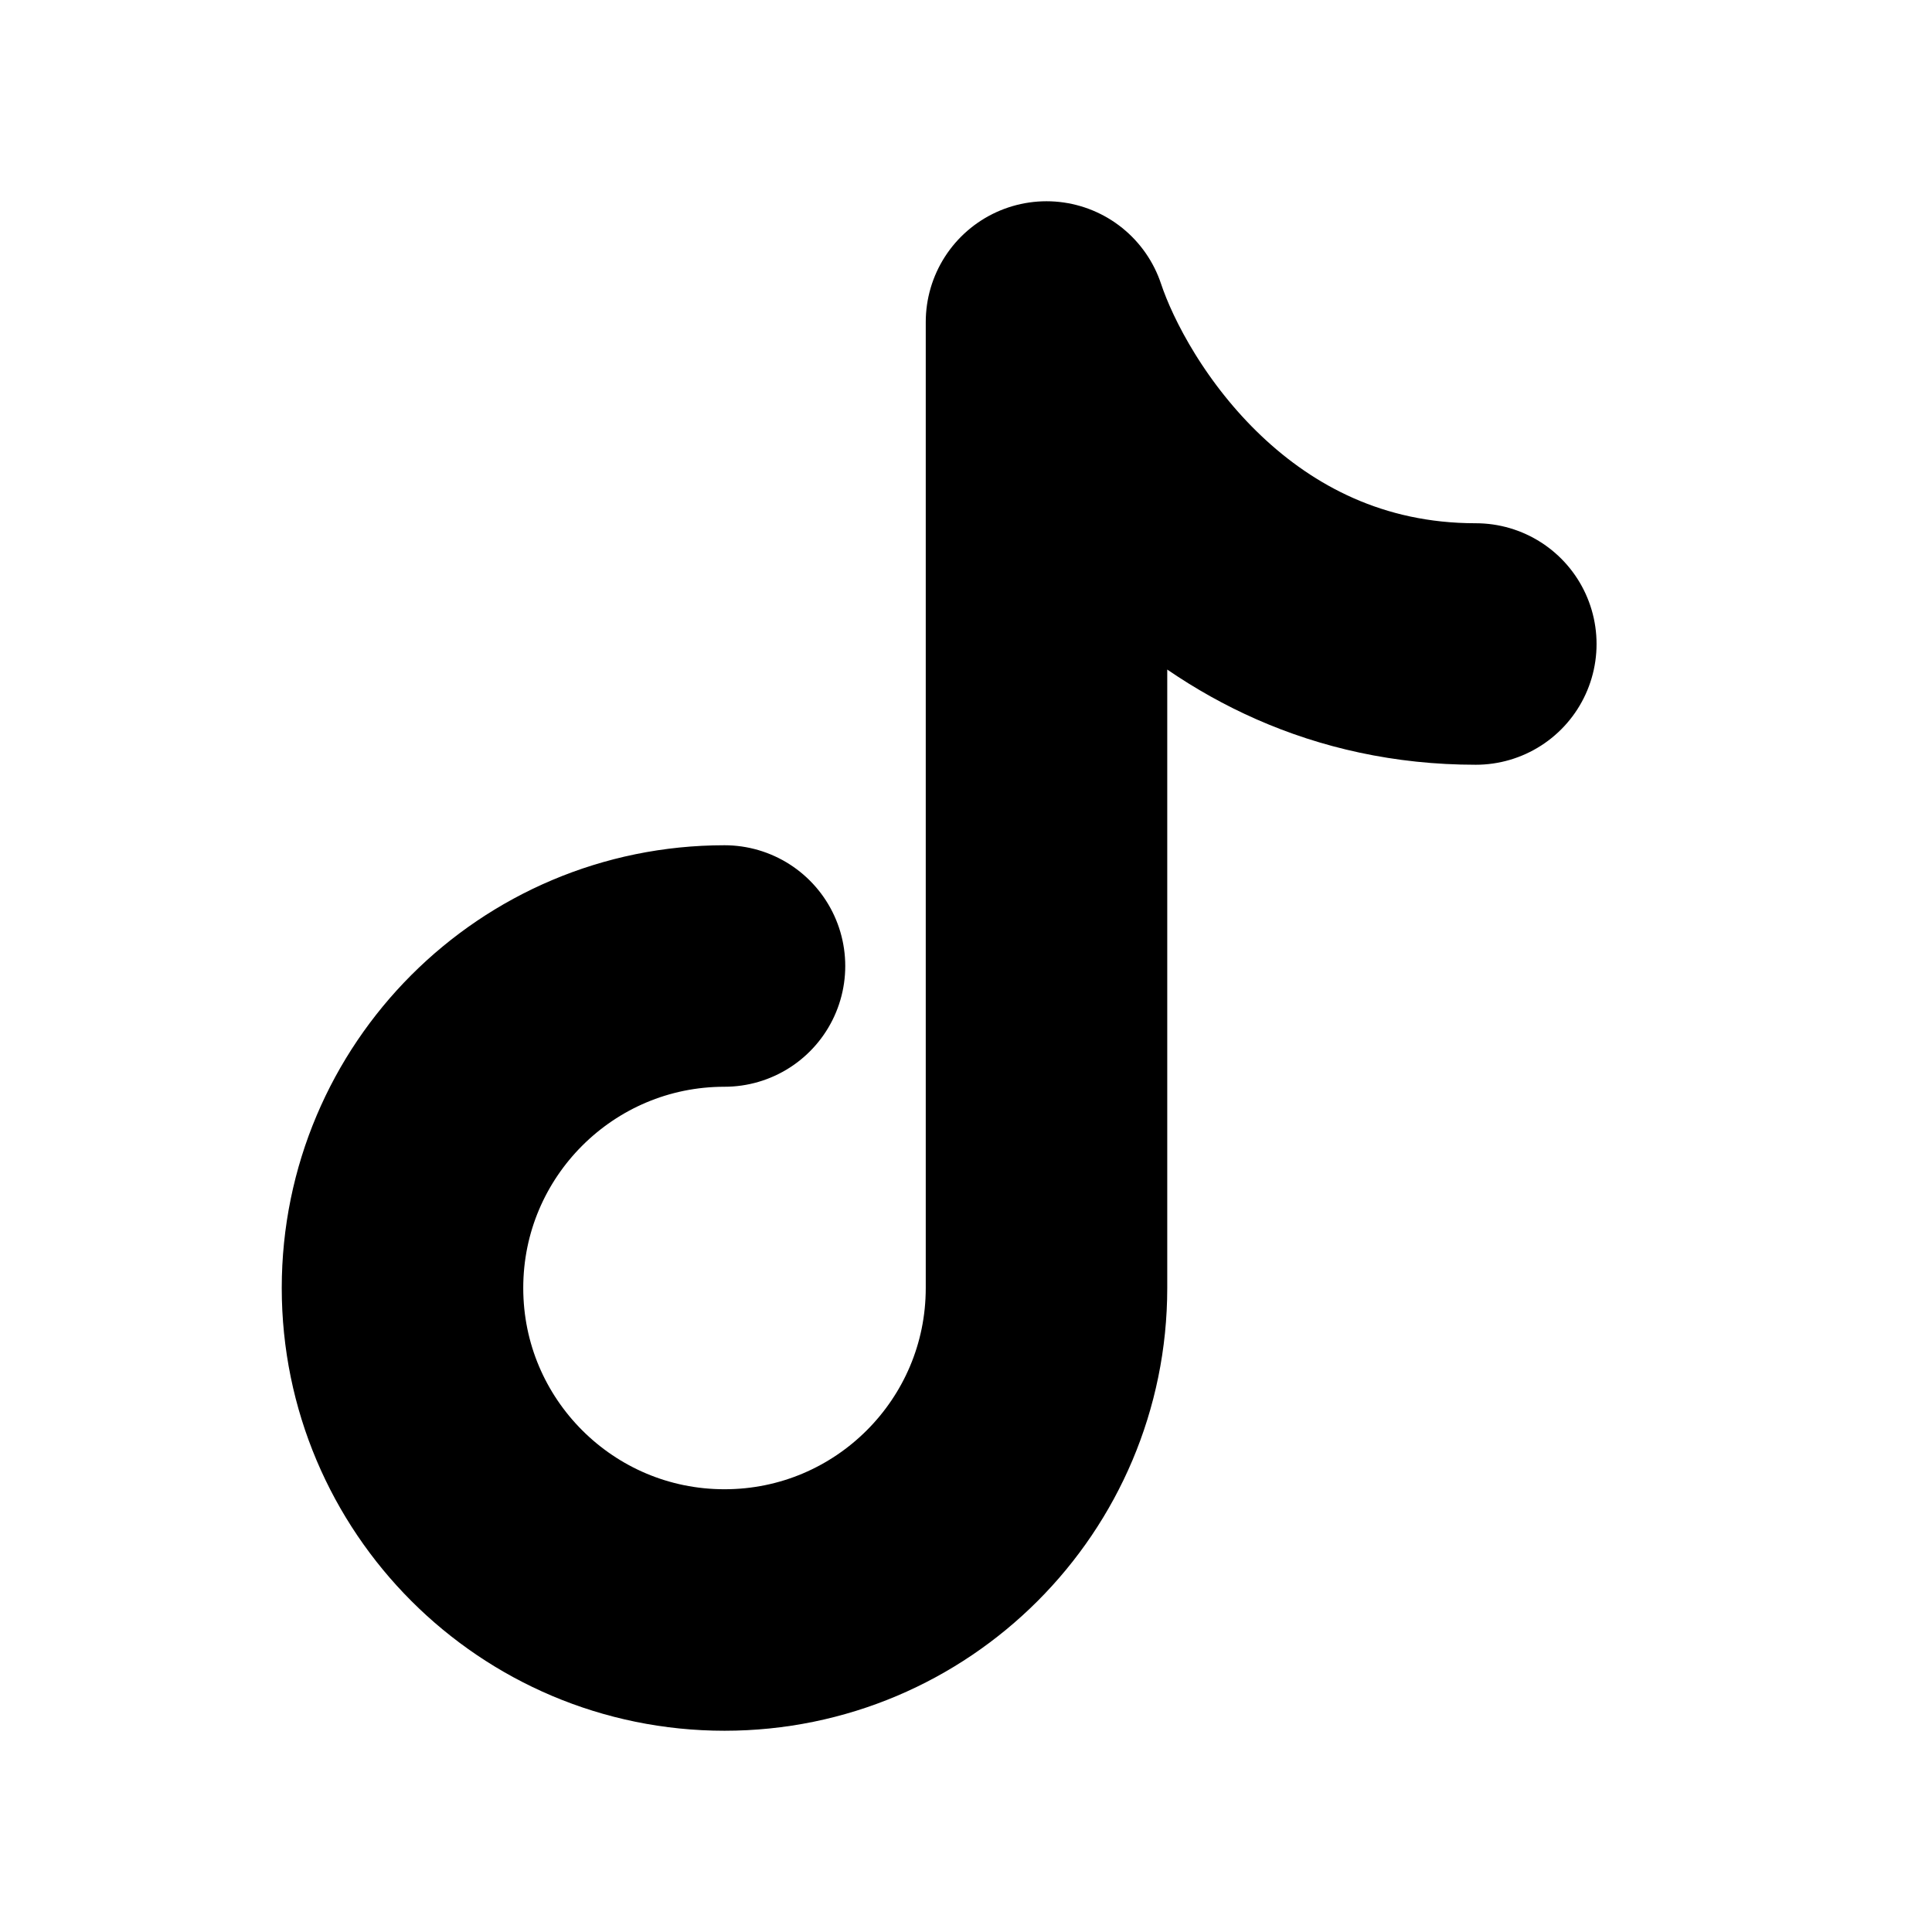 <svg width="24" height="24" viewBox="0 0 24 24" fill="none" xmlns="http://www.w3.org/2000/svg">
<path d="M9 12C6.791 12 5 13.791 5 16C5 18.209 6.791 20 9 20C11.209 20 13 18.209 13 16V4C13.444 5.333 15.133 8 18.333 8" stroke="black" stroke-width="3" stroke-linecap="round" stroke-linejoin="round"/>
</svg>
